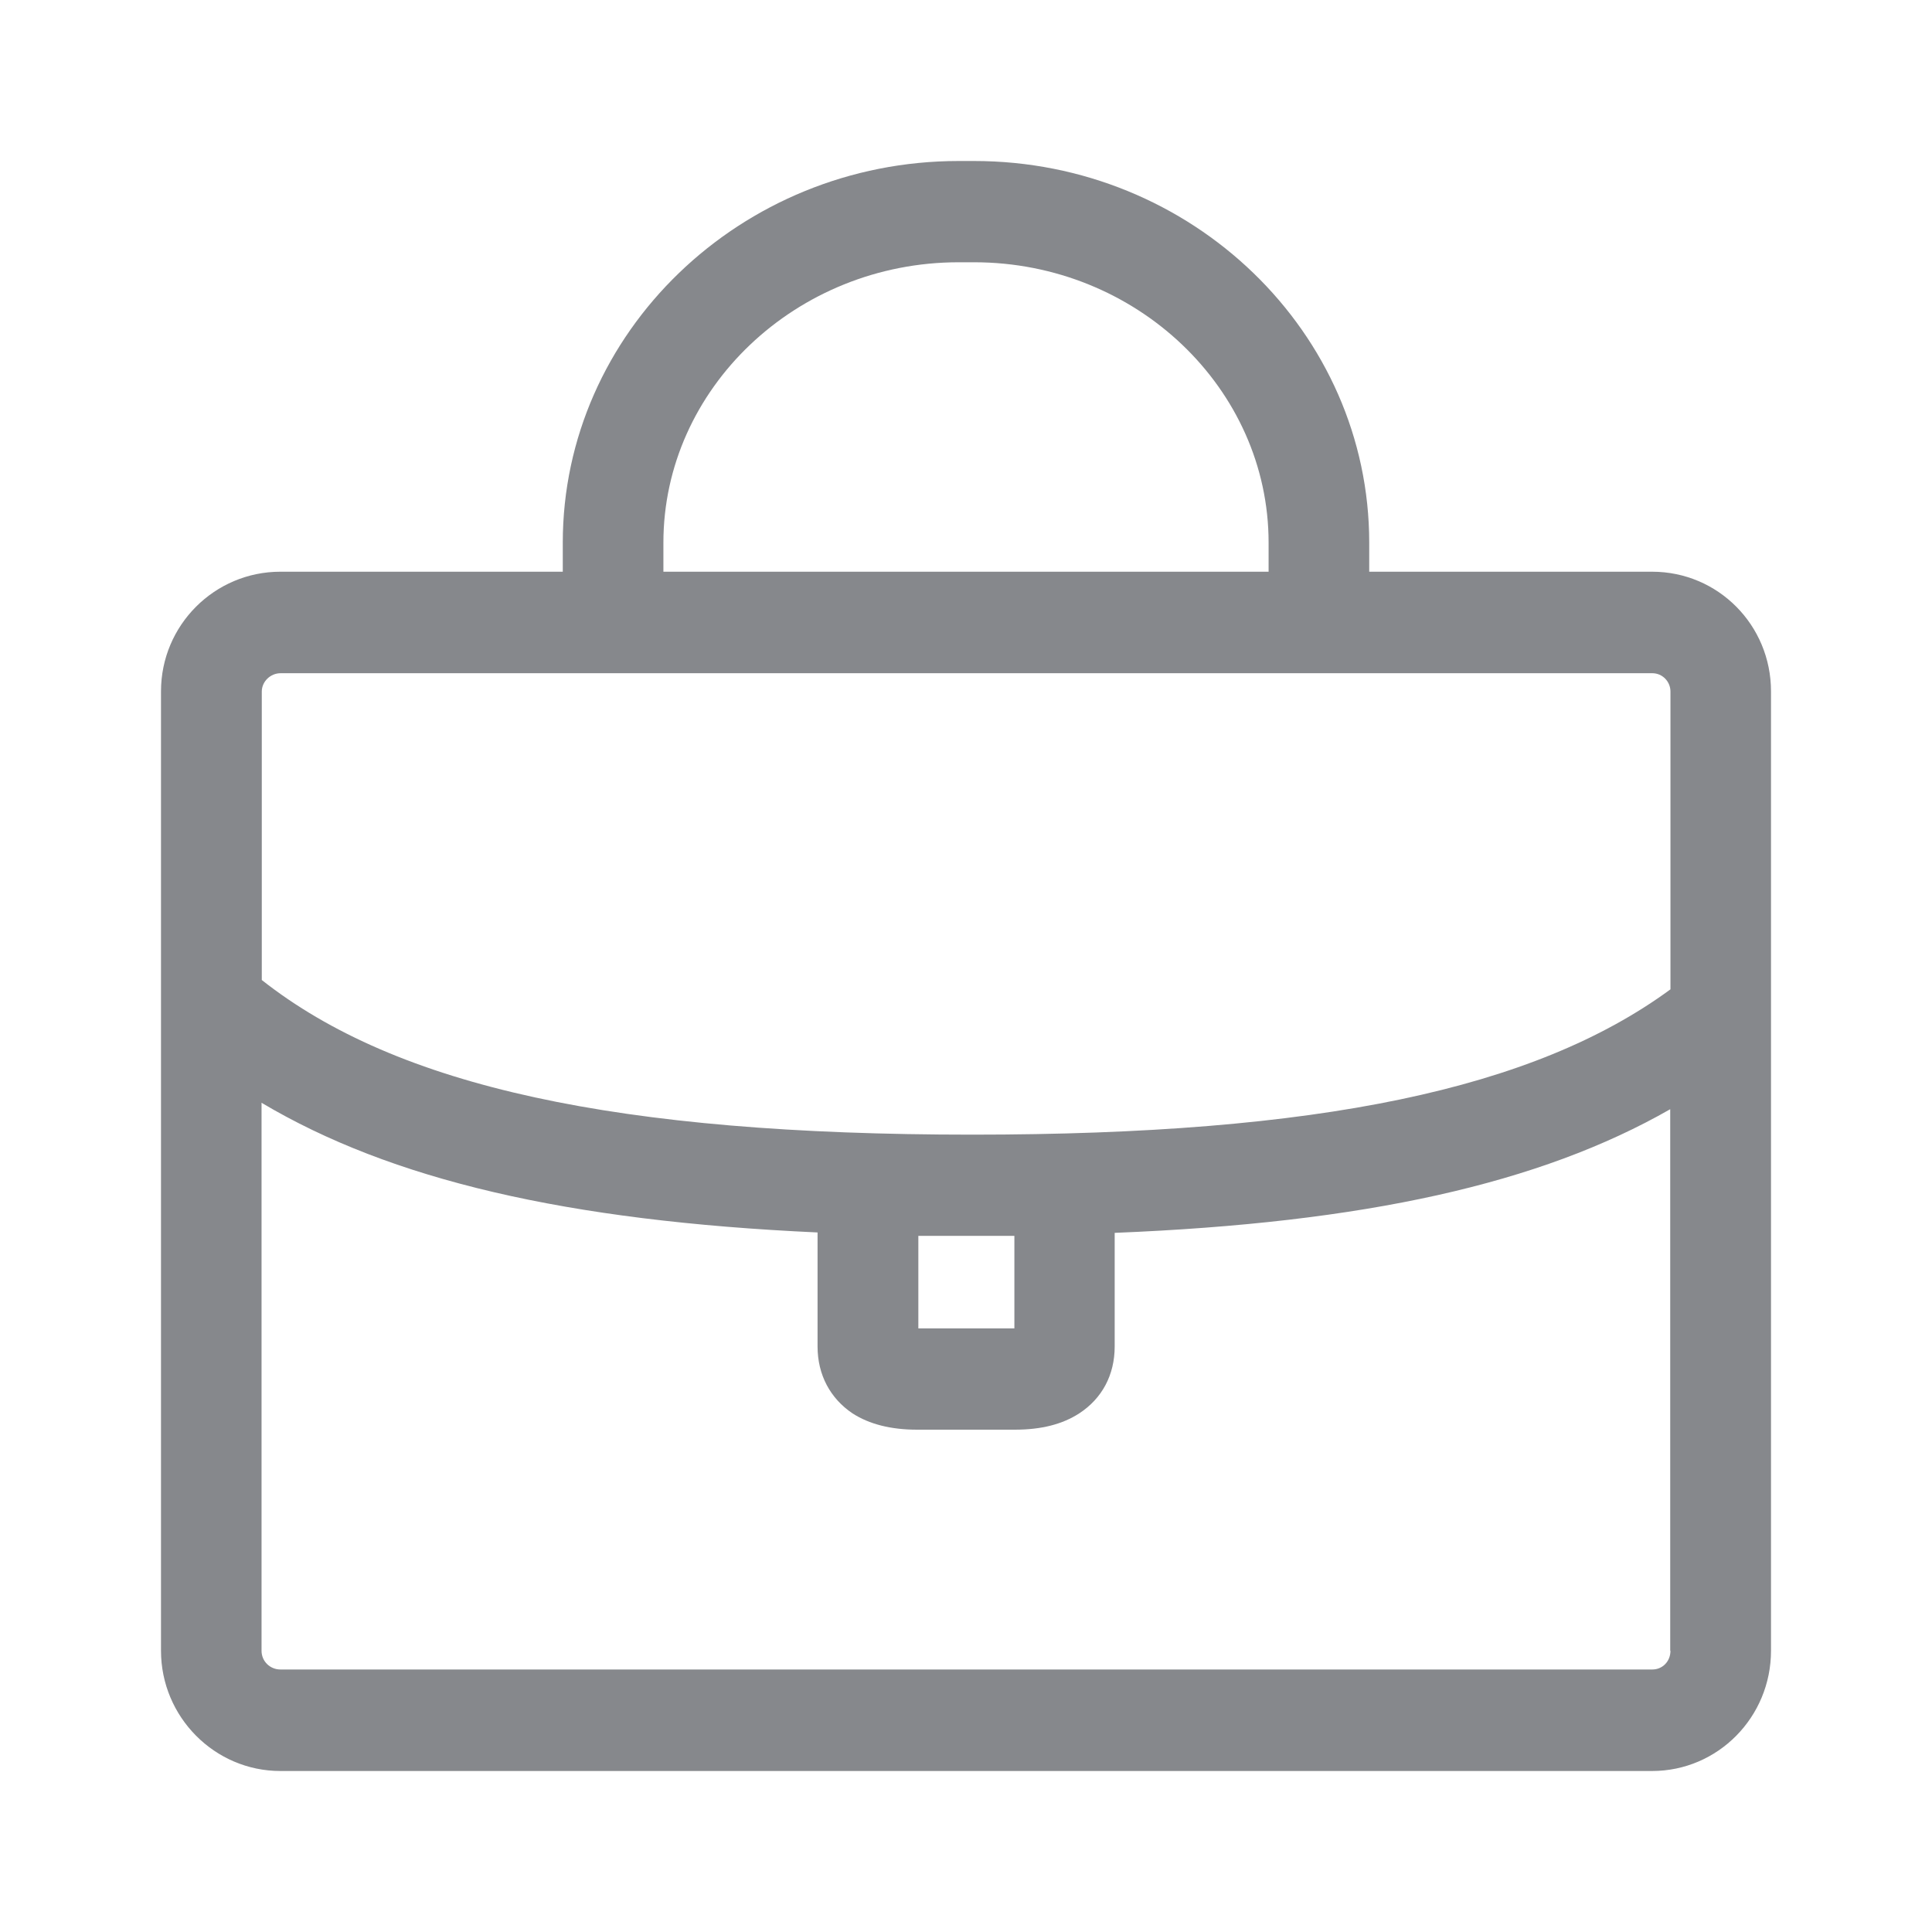 <svg width="24" height="24" viewBox="0 0 24 24" fill="none" xmlns="http://www.w3.org/2000/svg">
<path fill-rule="evenodd" clip-rule="evenodd" d="M20.751 12.29C19.06 13.531 16.377 14.095 12.077 14.095C7.669 14.095 4.934 13.5 3.252 12.174V8.591C3.252 8.466 3.36 8.363 3.485 8.363H20.526C20.651 8.363 20.751 8.466 20.751 8.591V12.29ZM11.408 16.502H12.601V15.352H11.408V16.502ZM20.751 20.506C20.751 20.64 20.651 20.739 20.526 20.739H3.483C3.357 20.739 3.249 20.64 3.249 20.506V13.699C4.857 14.655 7.031 15.167 10.156 15.31V16.727C10.156 17.08 10.315 17.373 10.591 17.558C10.799 17.692 11.067 17.76 11.391 17.76H12.606C12.939 17.76 13.198 17.692 13.406 17.558C13.69 17.373 13.847 17.08 13.847 16.727V15.315C16.954 15.19 19.131 14.704 20.748 13.779V20.506H20.751ZM8.241 6.741C8.241 4.829 9.891 3.258 11.909 3.258H12.1C14.117 3.258 15.759 4.829 15.759 6.741V7.102H8.241V6.741ZM20.523 7.102H17.009V6.741C17.009 4.131 14.809 2 12.1 2H11.909C9.2 2 6.991 4.131 6.991 6.741V7.102H3.483C2.666 7.102 2 7.766 2 8.588V20.506C2 21.328 2.666 22 3.483 22H20.523C21.34 22 22 21.331 22 20.506V8.588C22 7.766 21.343 7.102 20.523 7.102Z" fill="#86888C"/>
</svg>
